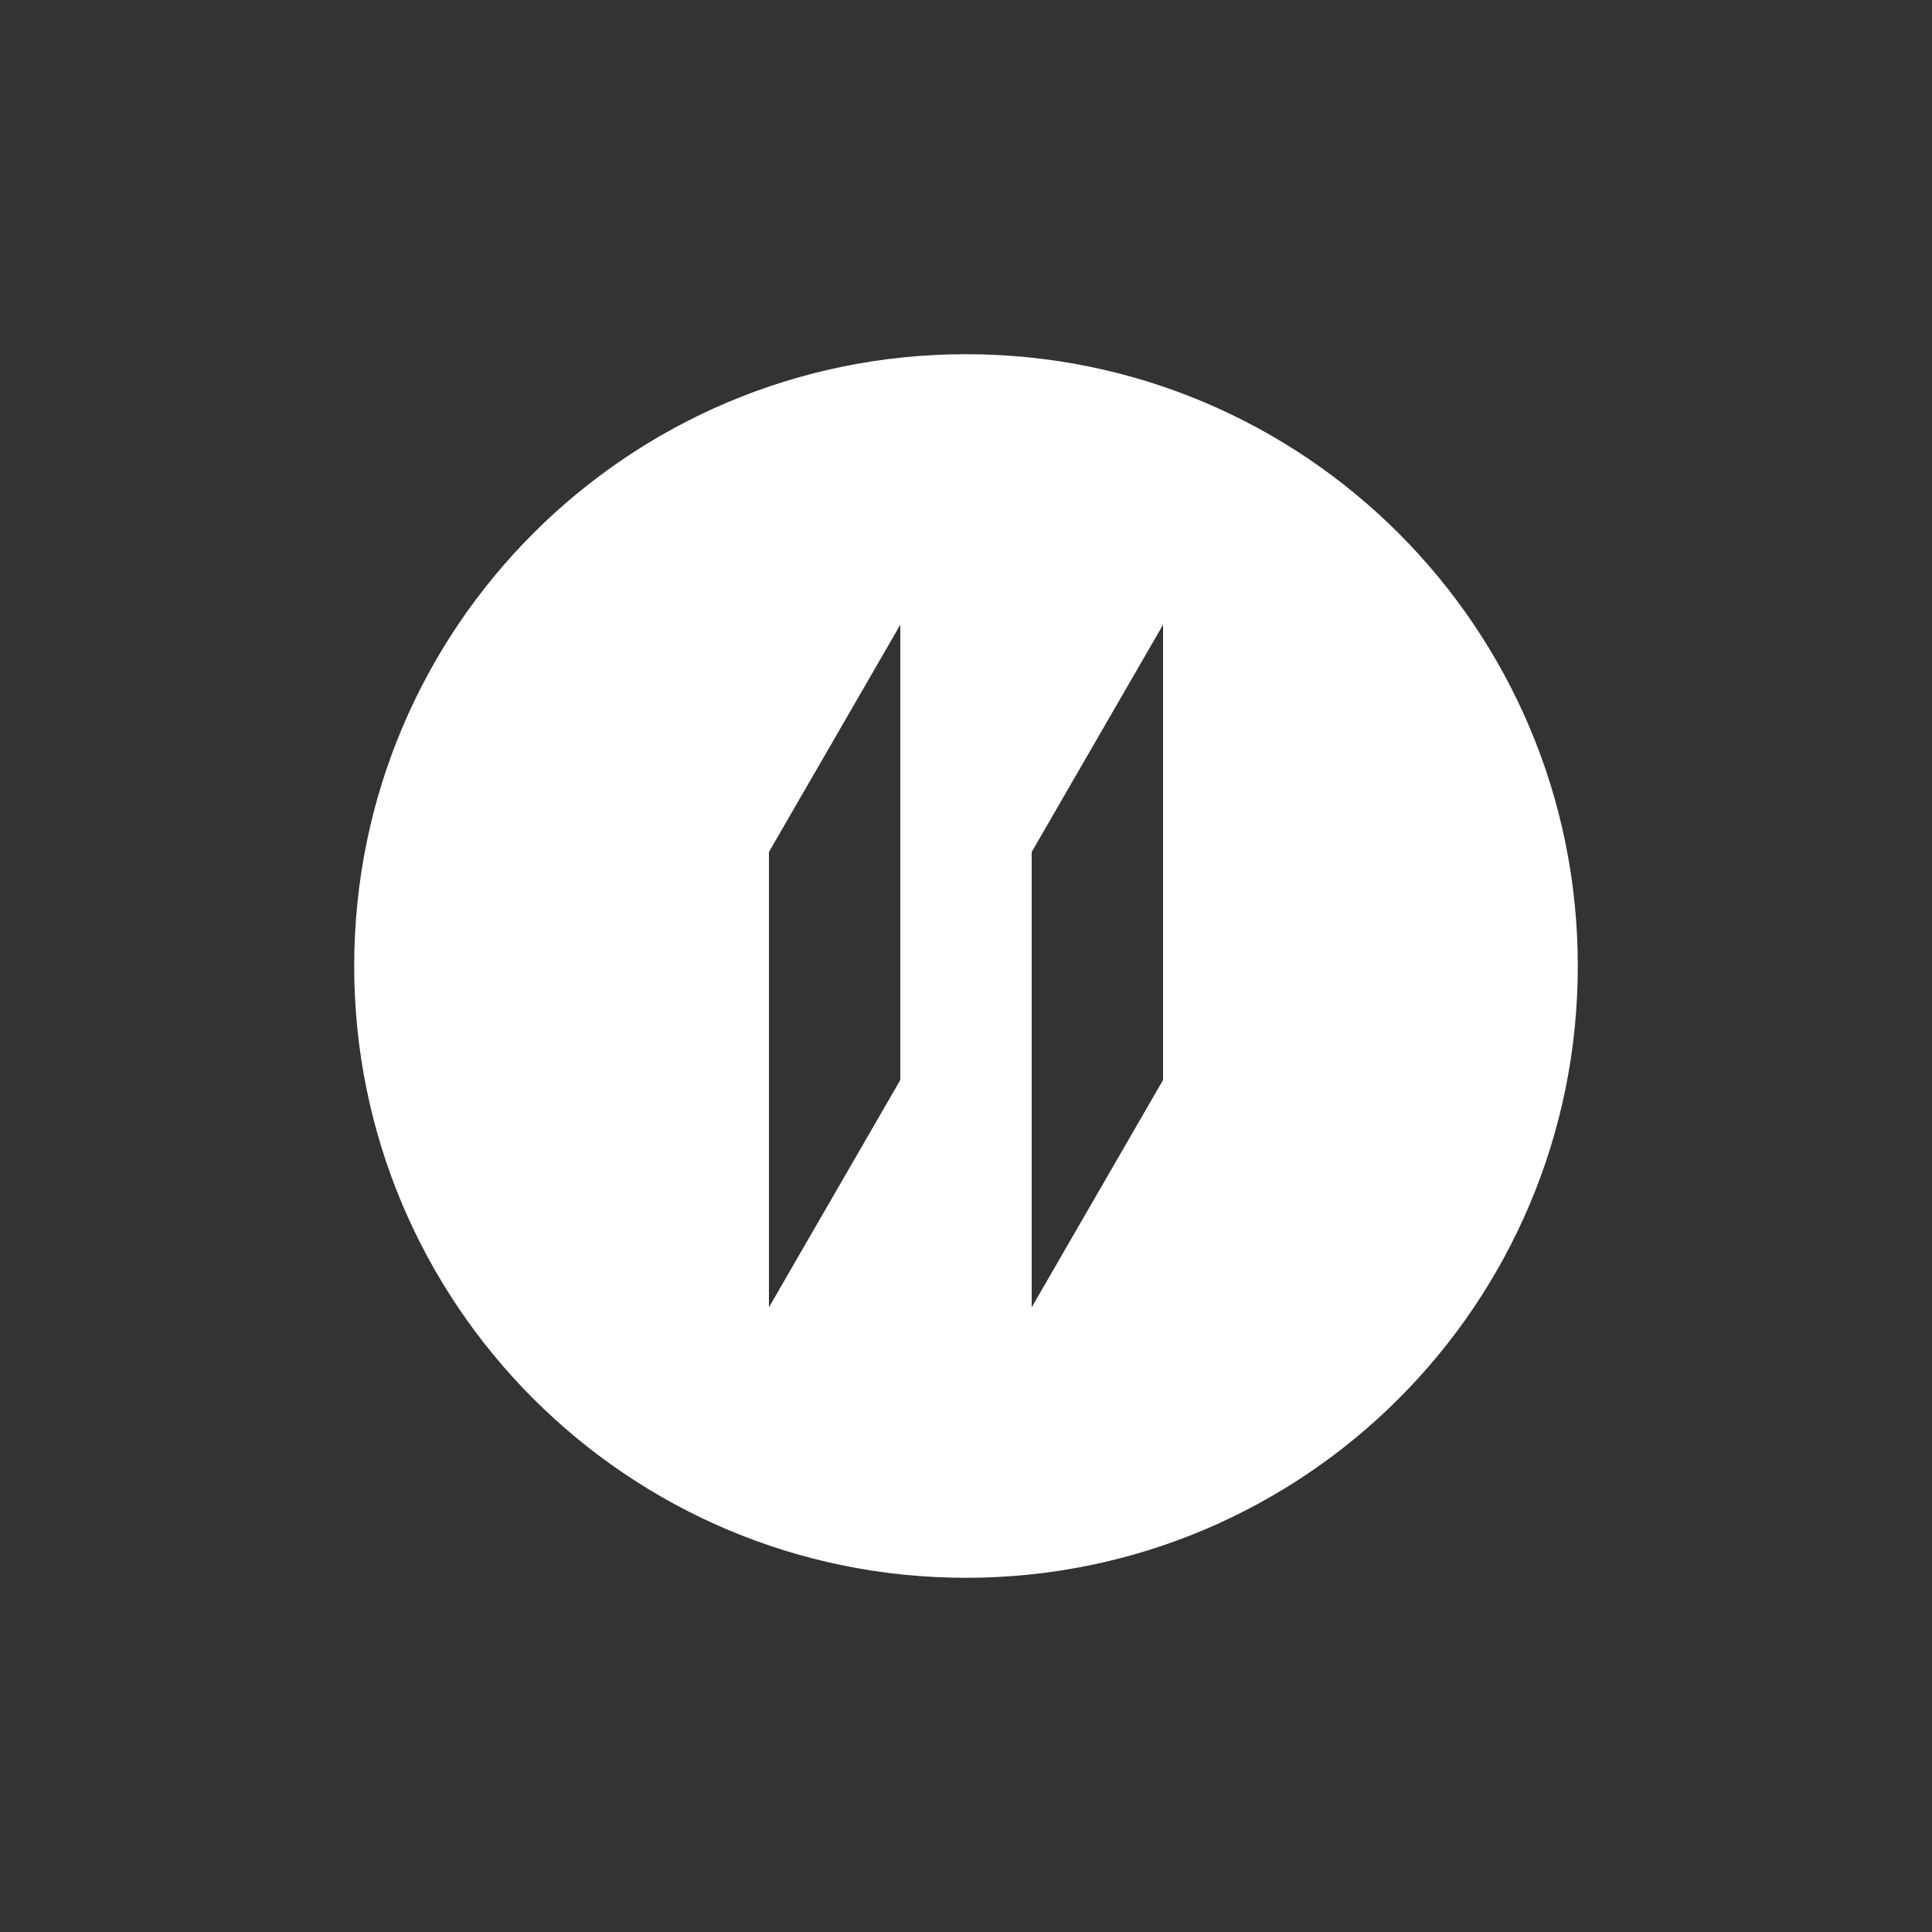 <?xml version="1.0" encoding="UTF-8"?>
<svg id="_圖層_1" xmlns="http://www.w3.org/2000/svg" version="1.1" viewBox="0 0 300 300">
  <rect x="0" y="0" width="300" height="300" fill="#333333" stroke="none"/>
  <!-- Generator: Adobe Illustrator 29.2.1, SVG Export Plug-In . SVG Version: 2.1.0 Build 116)  -->
  <defs>
    <style>
      .st0 {
        fill: #fff;
      }
    </style>
  </defs>
  <path class="st0" d="M150,55c-52.5,0-95,42.5-95,95s42.5,95,95,95,95-42.5,95-95-42.5-95-95-95ZM139.8,167.7l-20.4,35.3v-70.7l20.4-35.3v70.7ZM180.6,167.7l-20.4,35.3v-70.7l20.4-35.3v70.7Z"/>
</svg>
